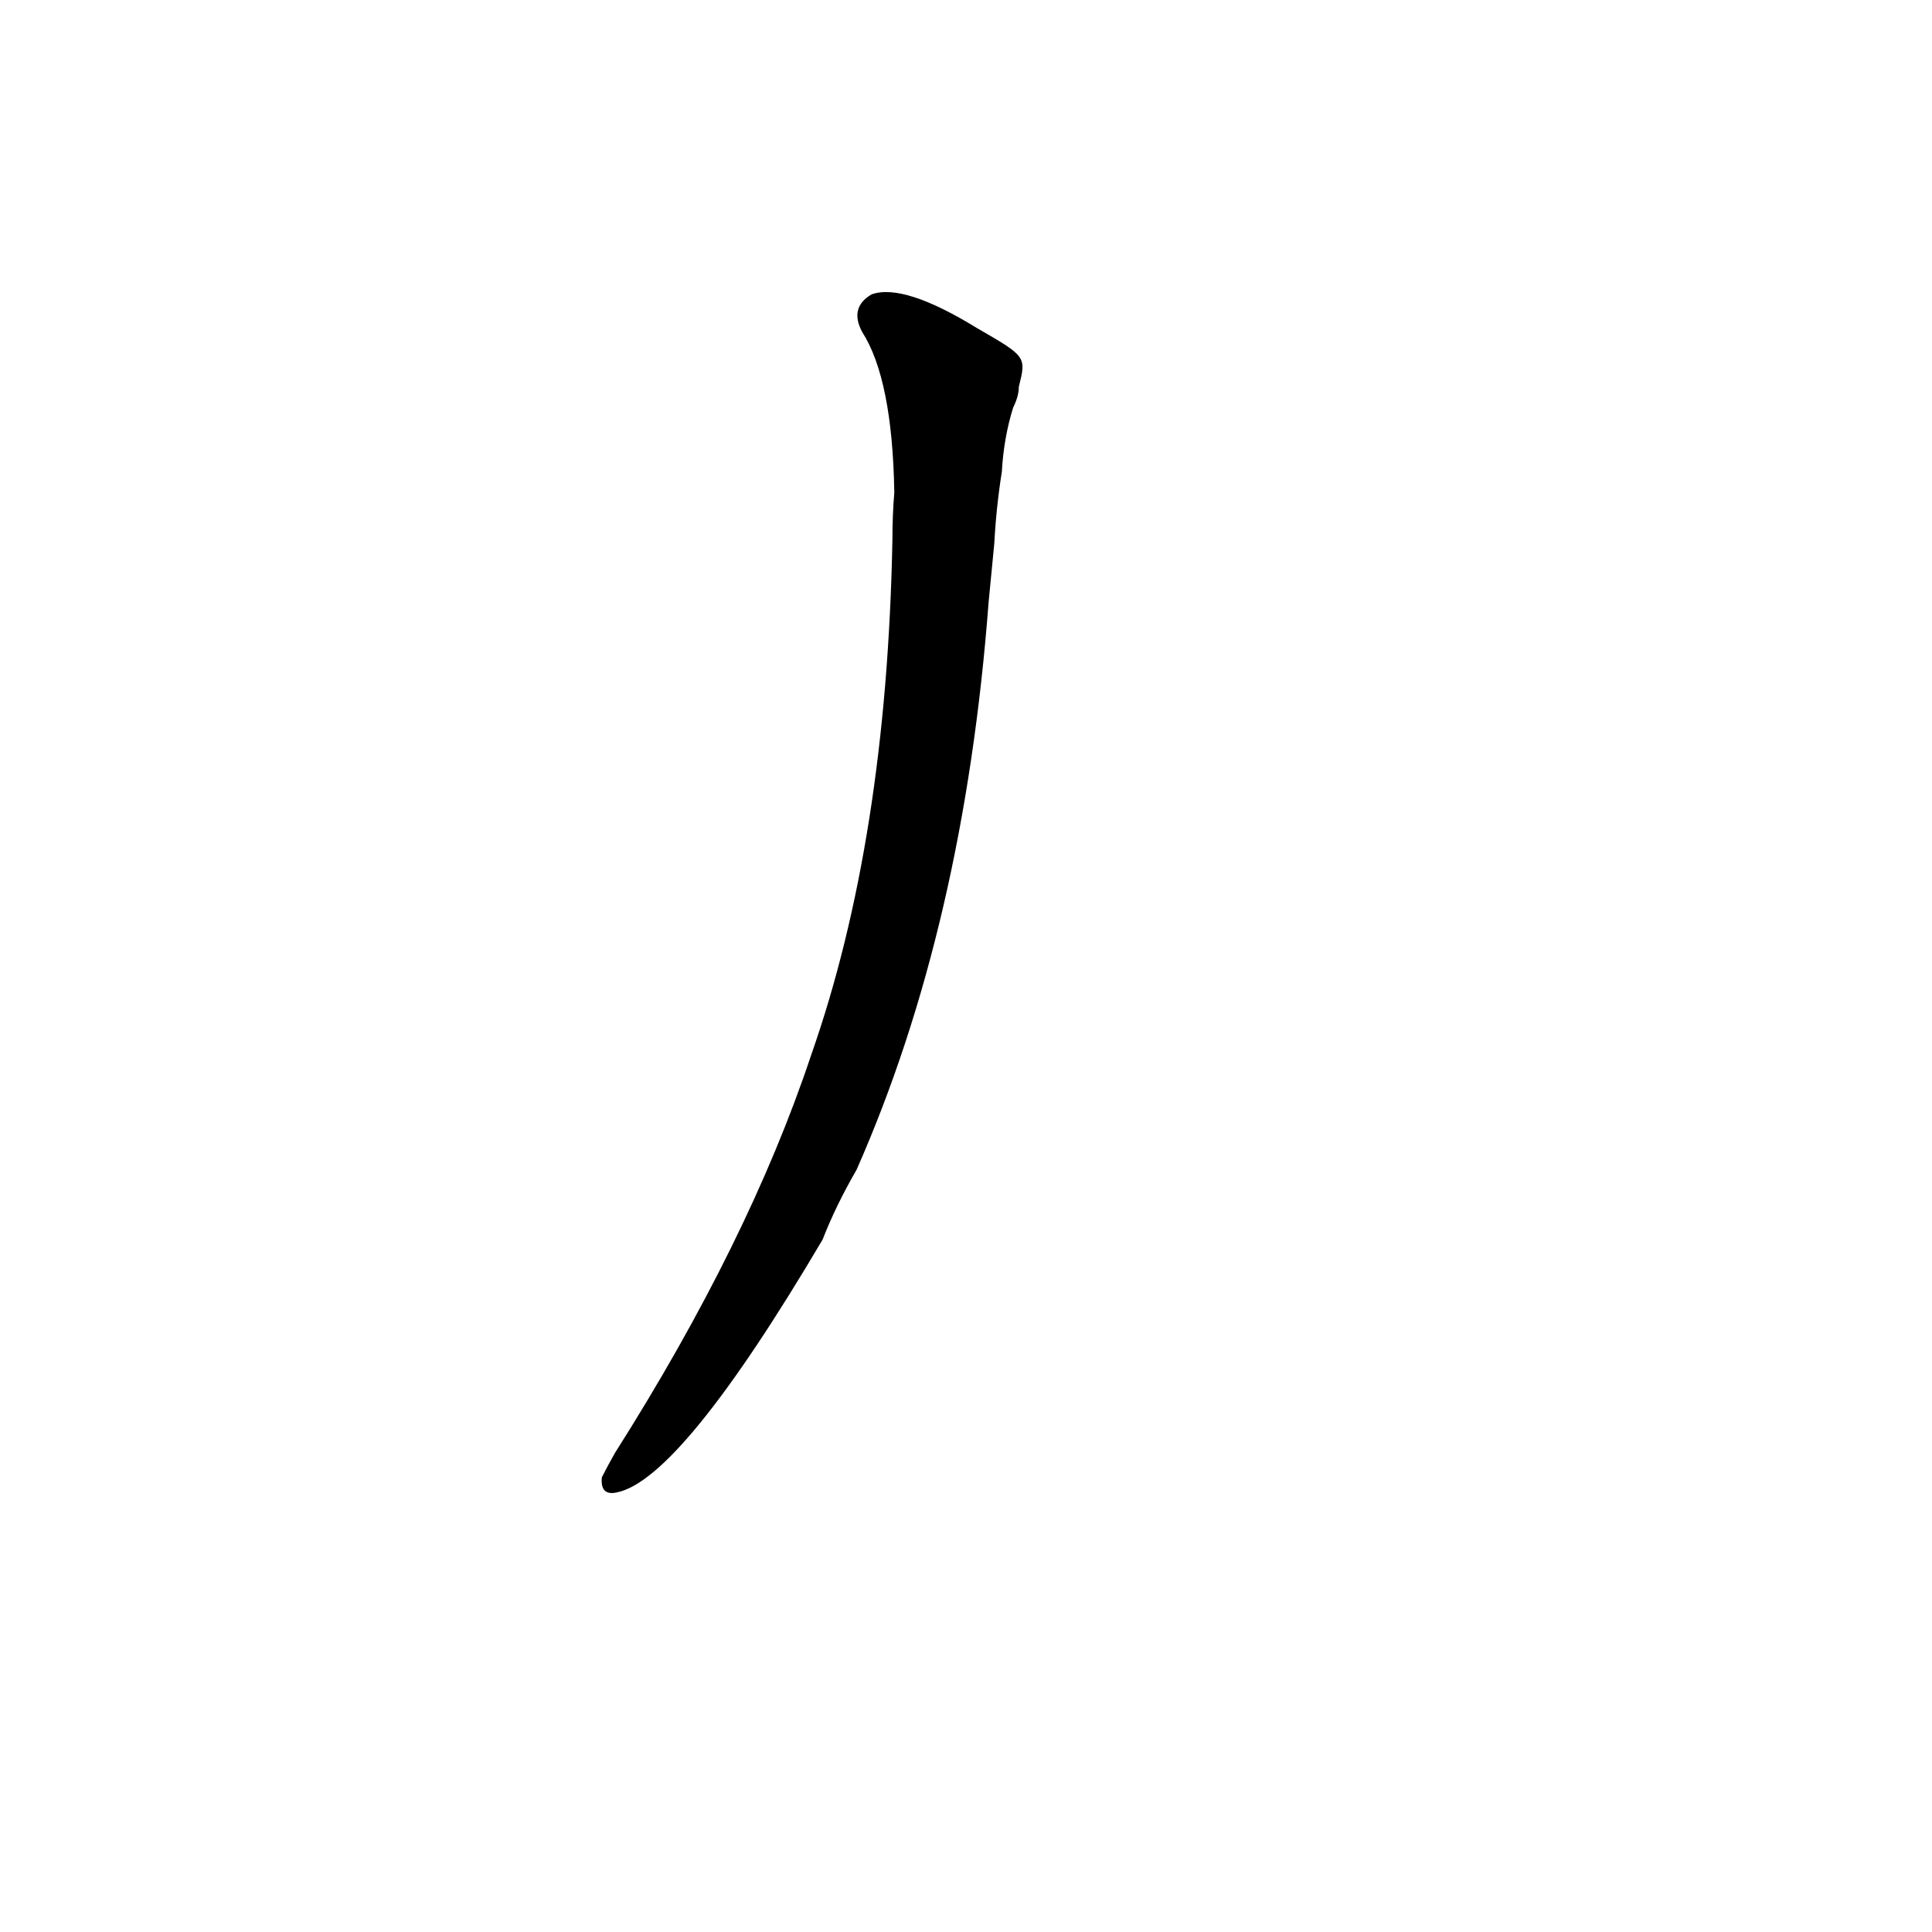 <?xml version='1.0' encoding='utf-8'?>
<svg xmlns="http://www.w3.org/2000/svg" version="1.1" viewBox="0 0 1024 1024"><g transform="scale(1, -1) translate(0, -900)"><path d="M 518 726 Q 479 750 462 744 Q 450 737 457 724 Q 473 699 474 639 Q 473 627 473 614 Q 470 455 430 341 Q 397 242 326 130 Q 322 123 319 117 Q 318 107 327 109 Q 361 116 436 243 Q 443 261 454 280 Q 511 409 524 581 L 527 612 Q 528 631 531 650 Q 532 668 537 684 Q 540 690 540 695 C 544 711 544 711 518 726 Z" fill="black" /></g></svg>